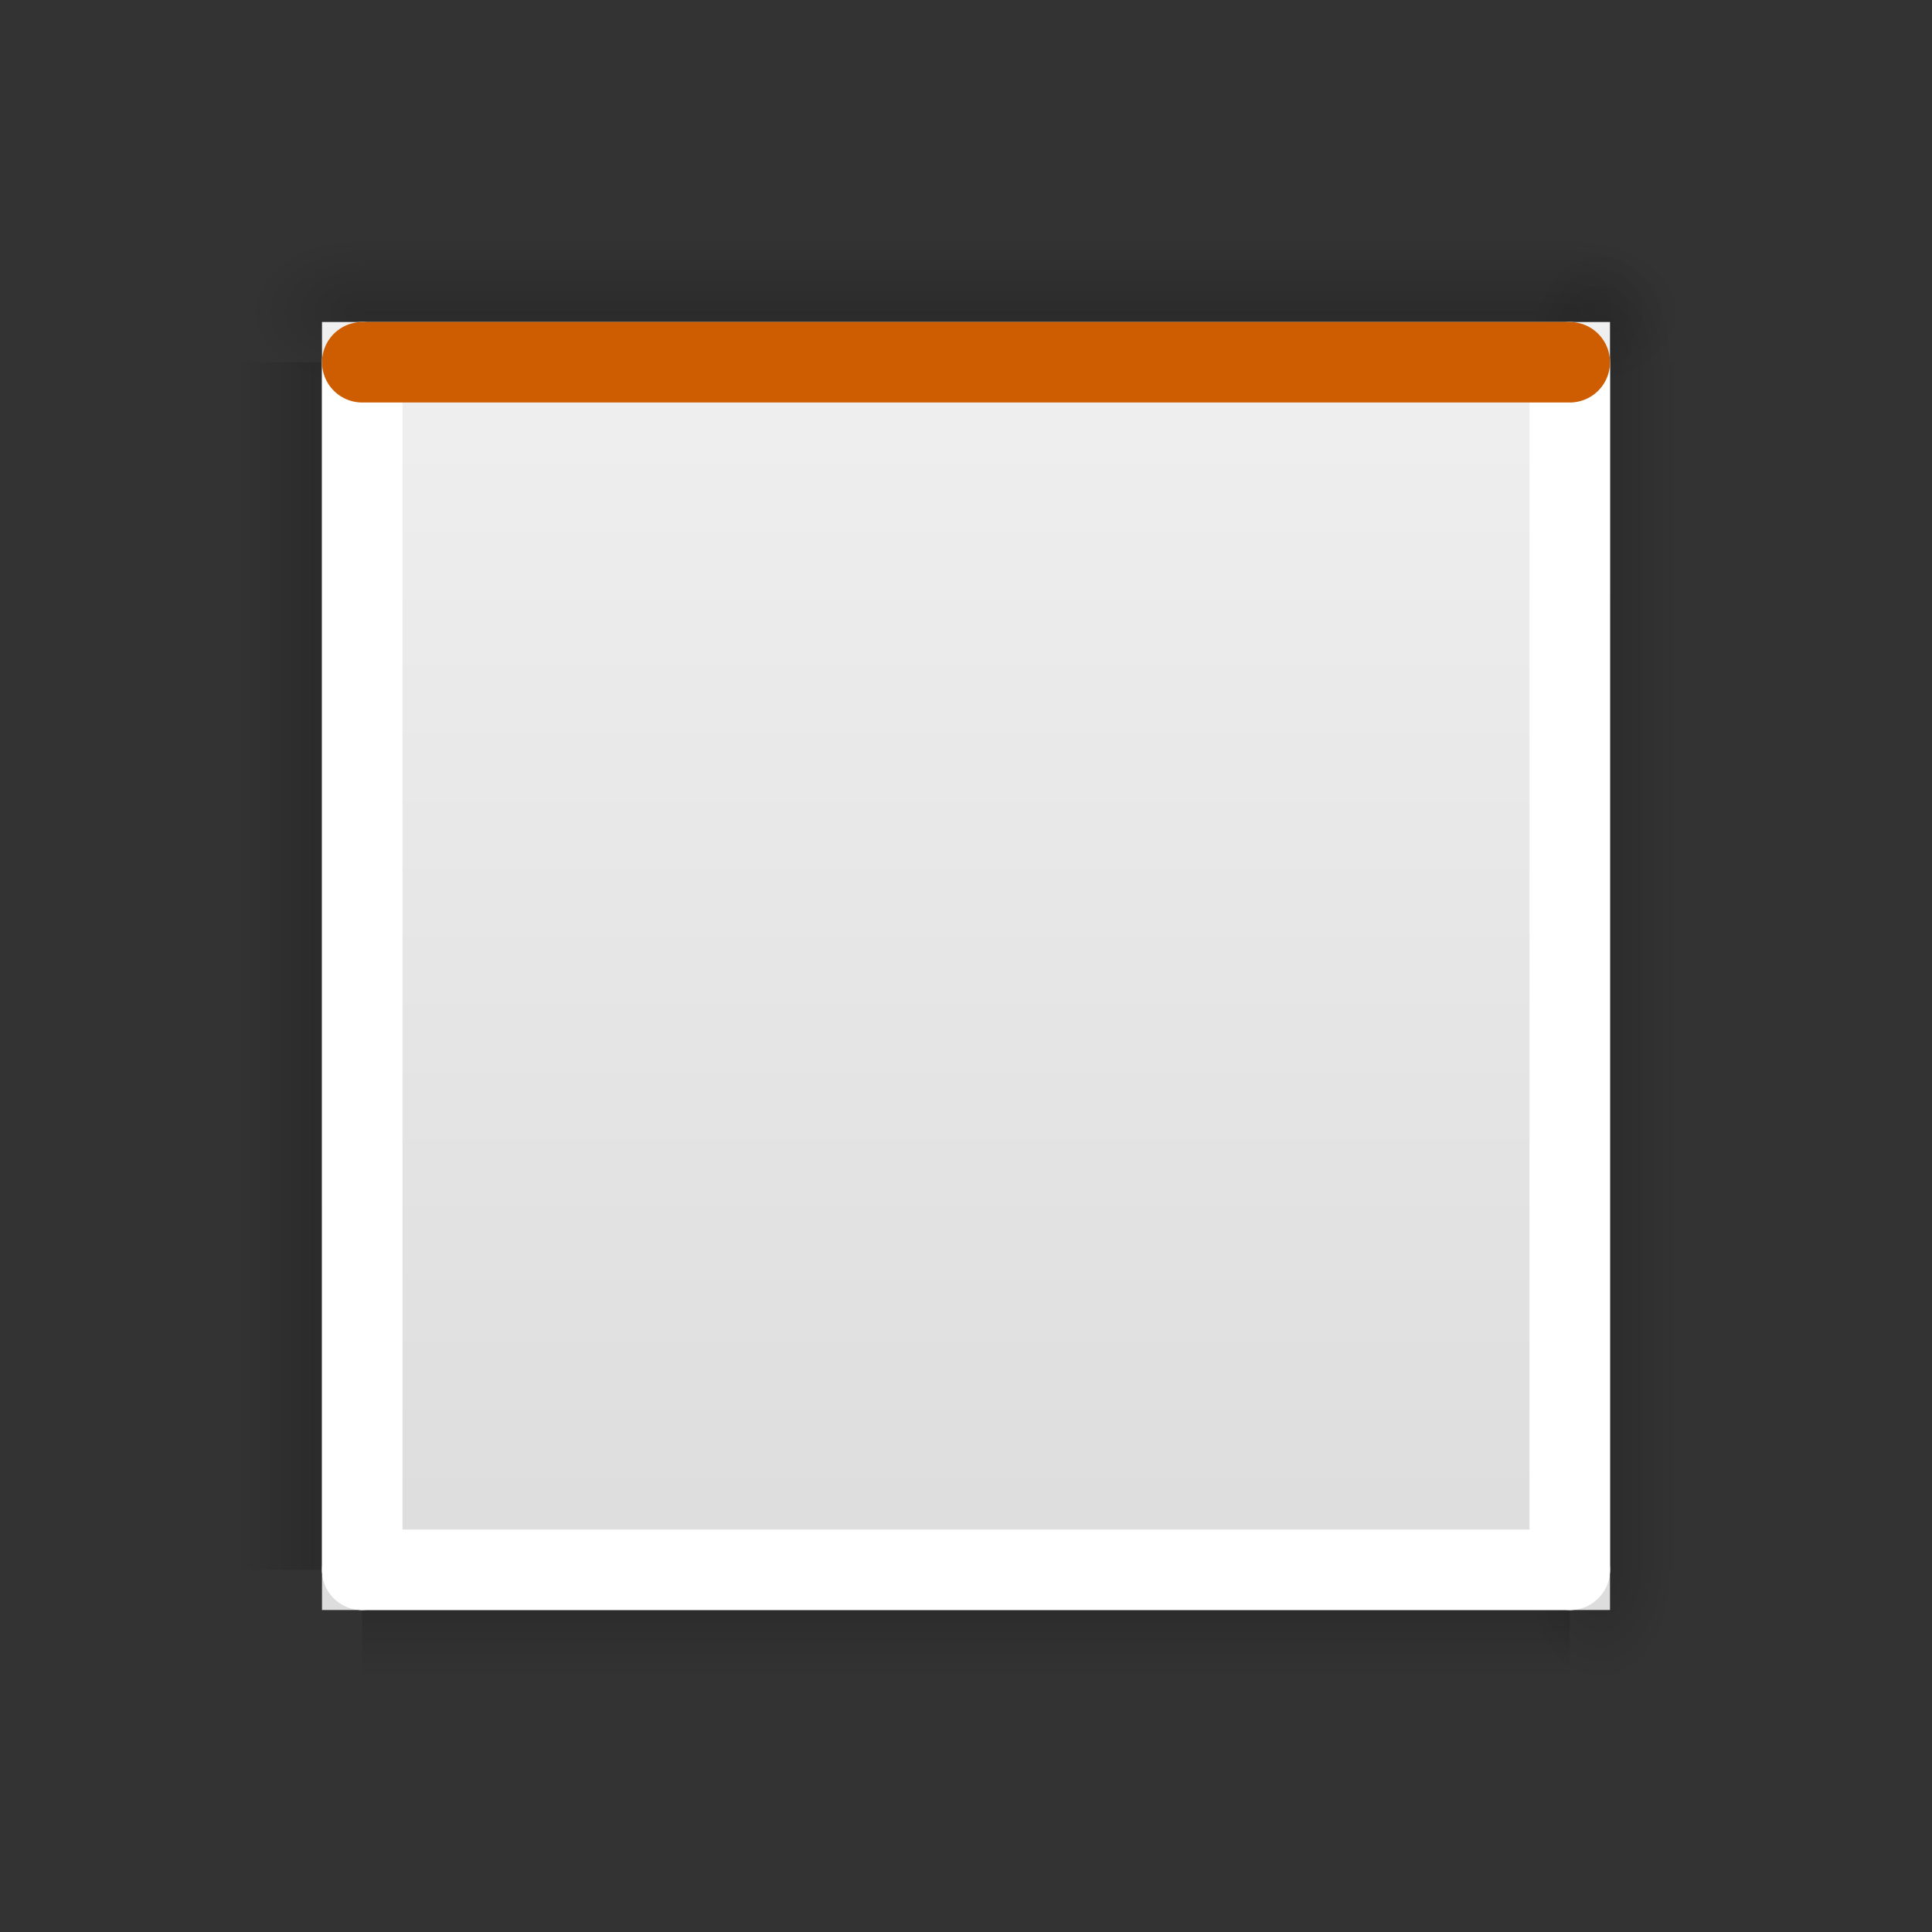 <svg viewBox="0 0 24 24" xmlns="http://www.w3.org/2000/svg" xmlns:xlink="http://www.w3.org/1999/xlink"><rect x="0" y="0" width="24" height="24" fill="#333333" stroke="none"/><radialGradient id="a" cx="605.714" cy="486.648" gradientTransform="matrix(.012 0 0 .008 12.239 15.981)" gradientUnits="userSpaceOnUse" r="117.143" xlink:href="#b"/><linearGradient id="b"><stop offset="0"/><stop offset="1" stop-opacity="0"/></linearGradient><radialGradient id="c" cx="605.714" cy="486.648" gradientTransform="matrix(-.012 0 0 .008 11.761 15.981)" gradientUnits="userSpaceOnUse" r="117.143" xlink:href="#b"/><linearGradient id="d" gradientTransform="matrix(.043 0 0 .008 1.199 15.981)" gradientUnits="userSpaceOnUse" x1="302.857" x2="302.857" y1="366.648" y2="609.505"><stop offset="0" stop-opacity="0"/><stop offset=".5"/><stop offset="1" stop-opacity="0"/></linearGradient><linearGradient id="e" gradientTransform="matrix(-.486 0 0 .456 25.157 -.151)" gradientUnits="userSpaceOnUse" x1="25.132" x2="25.132" y1=".985" y2="47.013"><stop offset="0" stop-color="#f4f4f4"/><stop offset="1" stop-color="#dbdbdb"/></linearGradient><g transform="matrix(0 1 1 0 0 0)"><path d="m4.5 19h15v2h-15z" fill="url(#d)" opacity=".15"/><path d="m19.5 19v2c.62.004 1.5-.448 1.5-1 0-.552-.692-1-1.5-1z" fill="url(#a)" opacity=".15"/><path d="m4.5 19v2c-.62.004-1.5-.448-1.5-1 0-.552.692-1 1.5-1z" fill="url(#c)" opacity=".15"/></g><g transform="matrix(0 1 1 0 -16 0)"><path d="m4.5 19h15v2h-15z" fill="url(#d)" opacity=".15"/><path d="m19.5 19v2c.62.004 1.5-.448 1.5-1 0-.552-.692-1-1.5-1z" fill="url(#a)" opacity=".15"/><path d="m4.5 19v2c-.62.004-1.5-.448-1.5-1 0-.552.692-1 1.5-1z" fill="url(#c)" opacity=".15"/></g><g transform="matrix(-1 0 0 1 24 -16)"><path d="m4.5 19h15v2h-15z" fill="url(#d)" opacity=".15"/><path d="m19.5 19v2c.62.004 1.5-.448 1.5-1 0-.552-.692-1-1.5-1z" fill="url(#a)" opacity=".15"/><path d="m4.5 19v2c-.62.004-1.5-.448-1.5-1 0-.552.692-1 1.5-1z" fill="url(#c)" opacity=".15"/></g><path d="m20 4h-16v16h16z" fill="url(#e)"/><g transform="matrix(-1 0 0 1 24 0)"><path d="m4.5 19h15v2h-15z" fill="url(#d)" opacity=".15"/><path d="m19.5 19v2c.62.004 1.5-.448 1.5-1 0-.552-.692-1-1.5-1z" fill="url(#a)" opacity=".15"/><path d="m4.5 19v2c-.62.004-1.5-.448-1.5-1 0-.552.692-1 1.5-1z" fill="url(#c)" opacity=".15"/></g><g fill="none" stroke-linecap="round" stroke-width="1"><path d="m19.5 19.5h-15" stroke="#fff"/><path d="m19.5 4.5v15" stroke="#fff"/><path d="m4.5 4.5v15" stroke="#fff"/><path d="m19.5 4.5h-15" stroke="#ce5c00"/></g></svg>